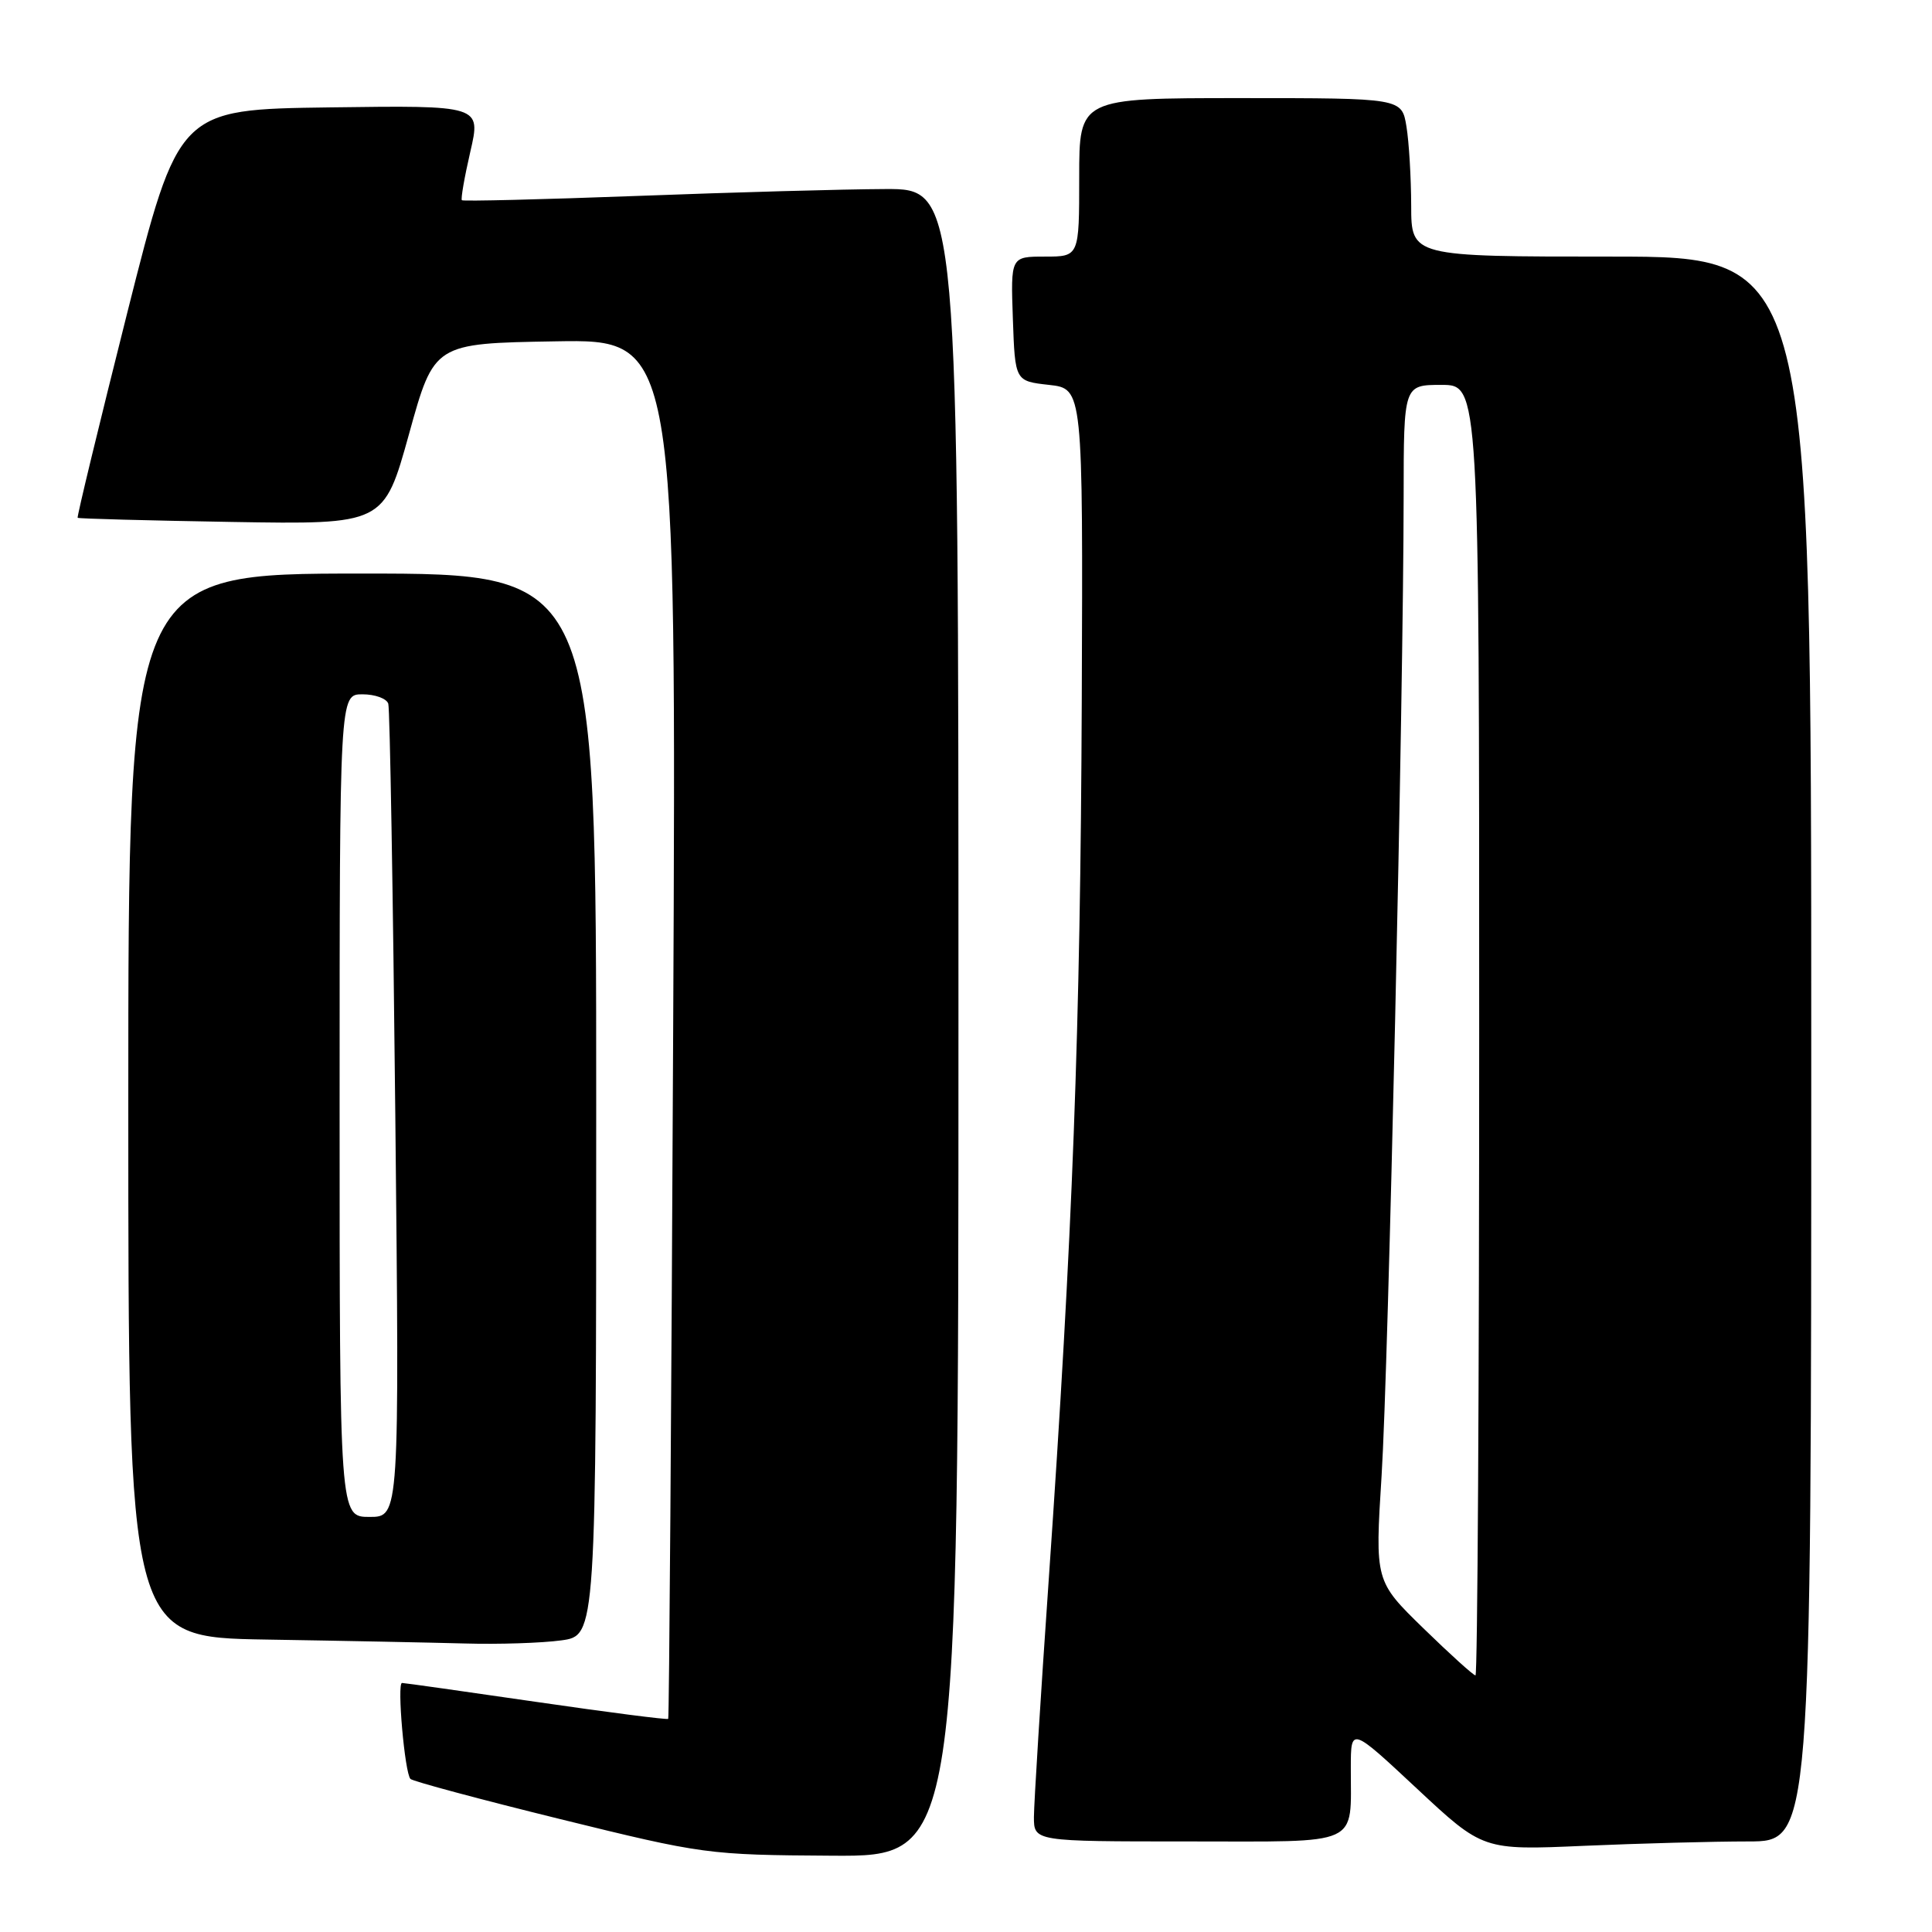 <?xml version="1.0" encoding="UTF-8" standalone="no"?>
<!DOCTYPE svg PUBLIC "-//W3C//DTD SVG 1.1//EN" "http://www.w3.org/Graphics/SVG/1.1/DTD/svg11.dtd" >
<svg xmlns="http://www.w3.org/2000/svg" xmlns:xlink="http://www.w3.org/1999/xlink" version="1.1" viewBox="0 0 256 256">
 <g >
 <path fill="currentColor"
d=" M 127.00 135.50 C 127.00 25.00 127.00 25.00 117.25 25.05 C 111.89 25.07 97.15 25.48 84.50 25.96 C 71.85 26.43 61.37 26.69 61.20 26.53 C 61.04 26.37 61.54 23.48 62.32 20.10 C 63.74 13.96 63.74 13.96 43.70 14.23 C 23.66 14.50 23.66 14.50 16.86 41.45 C 13.13 56.28 10.17 68.50 10.29 68.61 C 10.40 68.73 19.58 68.97 30.69 69.16 C 50.87 69.50 50.87 69.50 54.20 57.50 C 57.52 45.50 57.52 45.50 73.58 45.23 C 89.63 44.95 89.63 44.95 89.20 136.23 C 88.96 186.43 88.67 227.62 88.54 227.76 C 88.42 227.90 80.55 226.89 71.06 225.51 C 61.58 224.13 53.57 223.00 53.27 223.00 C 52.58 223.00 53.63 234.96 54.39 235.72 C 54.70 236.03 63.63 238.43 74.23 241.04 C 93.15 245.70 93.80 245.79 110.25 245.89 C 127.00 246.00 127.00 246.00 127.00 135.50 Z  M 231.66 244.00 C 240.00 244.00 240.00 244.00 240.00 139.00 C 240.00 34.00 240.00 34.00 213.50 34.00 C 187.00 34.00 187.00 34.00 186.99 27.25 C 186.98 23.54 186.70 18.81 186.36 16.75 C 185.74 13.00 185.74 13.00 164.37 13.00 C 143.00 13.00 143.00 13.00 143.00 23.50 C 143.00 34.00 143.00 34.00 138.46 34.00 C 133.92 34.00 133.92 34.00 134.21 42.25 C 134.50 50.50 134.50 50.50 139.00 51.00 C 143.50 51.50 143.50 51.50 143.34 92.82 C 143.16 136.34 142.14 163.43 138.95 209.50 C 137.88 224.90 137.01 238.96 137.00 240.75 C 137.00 244.00 137.00 244.00 157.38 244.00 C 180.68 244.00 178.96 244.79 178.99 234.17 C 179.00 228.83 179.00 228.83 187.75 237.00 C 196.50 245.17 196.50 245.17 209.91 244.58 C 217.28 244.26 227.07 244.00 231.66 244.00 Z  M 74.36 217.36 C 79.00 216.73 79.00 216.73 79.00 146.36 C 79.00 76.00 79.00 76.00 48.00 76.00 C 17.00 76.00 17.00 76.00 17.00 146.48 C 17.00 216.95 17.00 216.95 35.25 217.25 C 45.29 217.41 57.15 217.65 61.61 217.77 C 66.07 217.90 71.81 217.71 74.36 217.36 Z  M 188.60 215.75 C 182.19 209.50 182.19 209.50 183.07 195.50 C 183.97 181.20 185.97 92.38 185.99 65.75 C 186.00 51.00 186.00 51.00 191.00 51.00 C 196.00 51.00 196.00 51.00 196.00 136.50 C 196.00 183.53 195.78 222.00 195.51 222.00 C 195.24 222.00 192.13 219.19 188.60 215.75 Z  M 45.00 146.50 C 45.00 92.00 45.00 92.00 48.03 92.00 C 49.70 92.00 51.24 92.56 51.45 93.25 C 51.66 93.94 52.08 118.46 52.38 147.75 C 52.93 201.00 52.93 201.00 48.97 201.00 C 45.00 201.00 45.00 201.00 45.00 146.50 Z "/>
</g>
</svg>